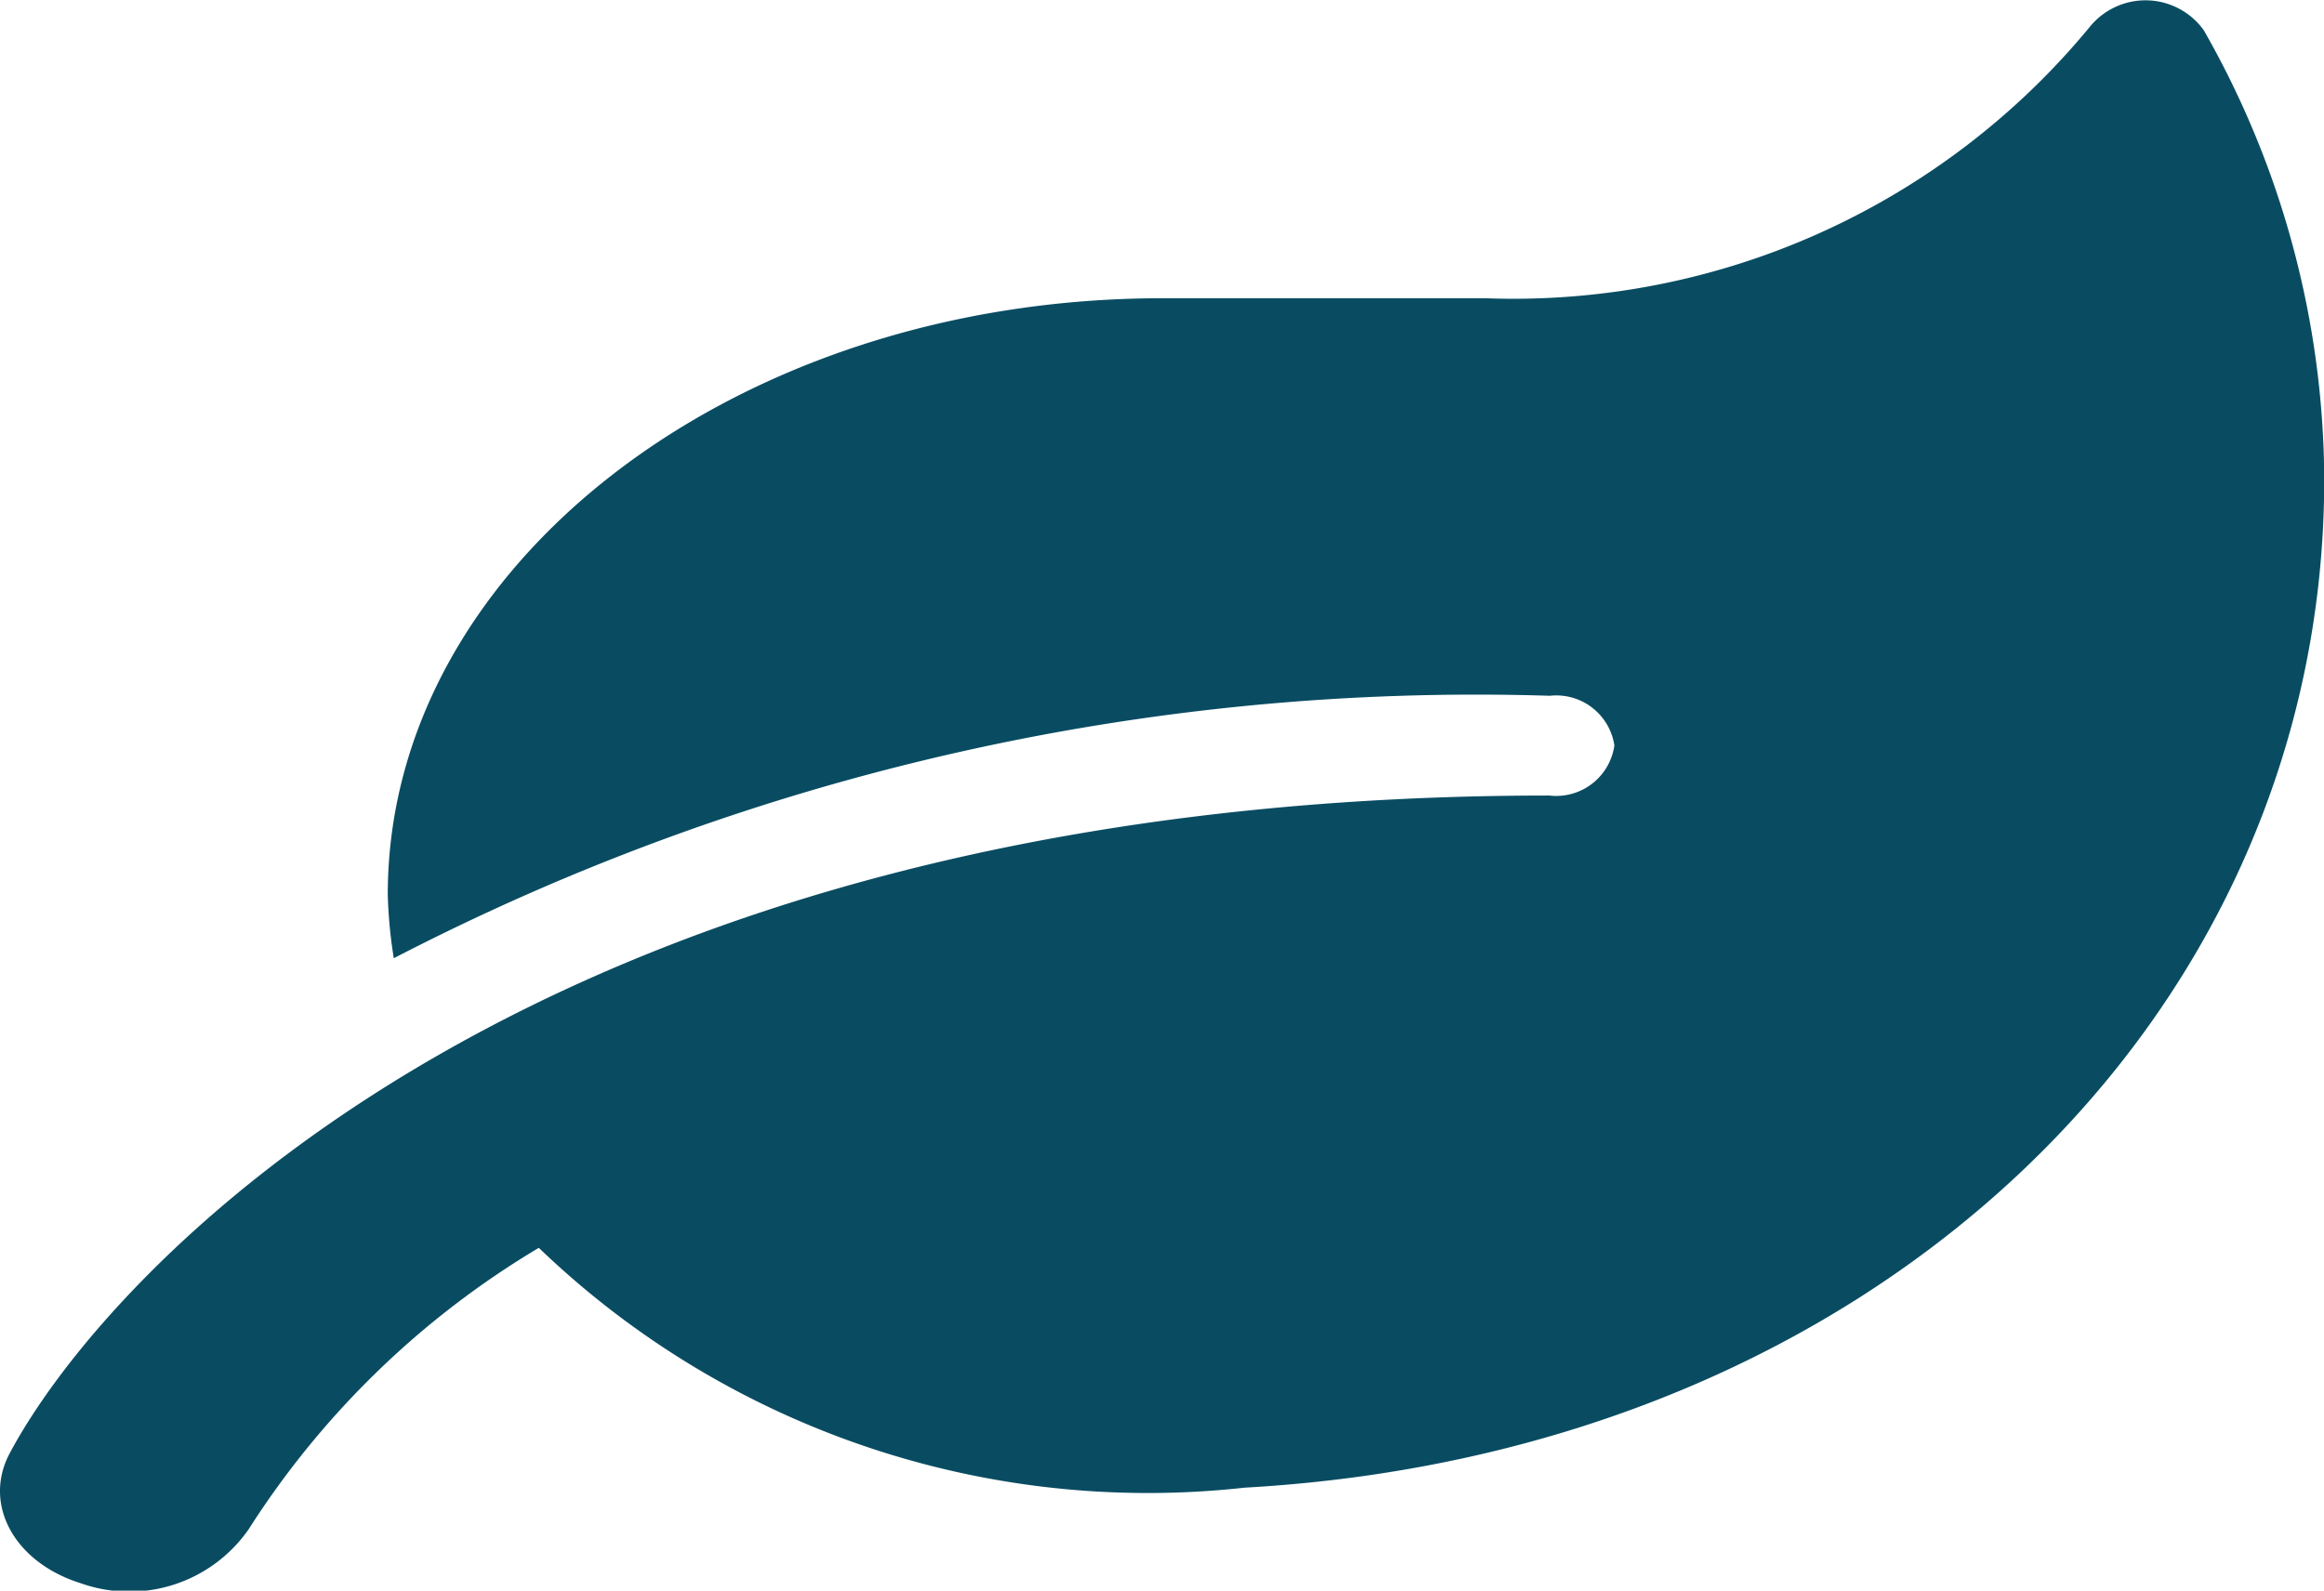 <svg xmlns="http://www.w3.org/2000/svg" width="20.449" height="14" viewBox="0 0 20.449 14">
  <path id="Icon_awesome-leaf" data-name="Icon awesome-leaf" d="M19.395.264a.631.631,0,0,0-1-.033,6.573,6.573,0,0,1-5.322,2.392h-2.84c-3.764,0-6.817,2.351-6.817,5.249a4.187,4.187,0,0,0,.053.56,20.7,20.7,0,0,1,10.172-2.31.517.517,0,0,1,.568.437A.517.517,0,0,1,13.636,7C4.71,7,.925,11.211.087,12.794c-.234.446.043.954.621,1.137a1.279,1.279,0,0,0,1.484-.473,7.706,7.706,0,0,1,2.553-2.477,7.732,7.732,0,0,0,6.21,2.111c5.574-.312,9.5-4.161,9.5-8.875A8.031,8.031,0,0,0,19.395.264Z" transform="translate(-0.004 0.002)" fill="#094c62"/>
</svg>
